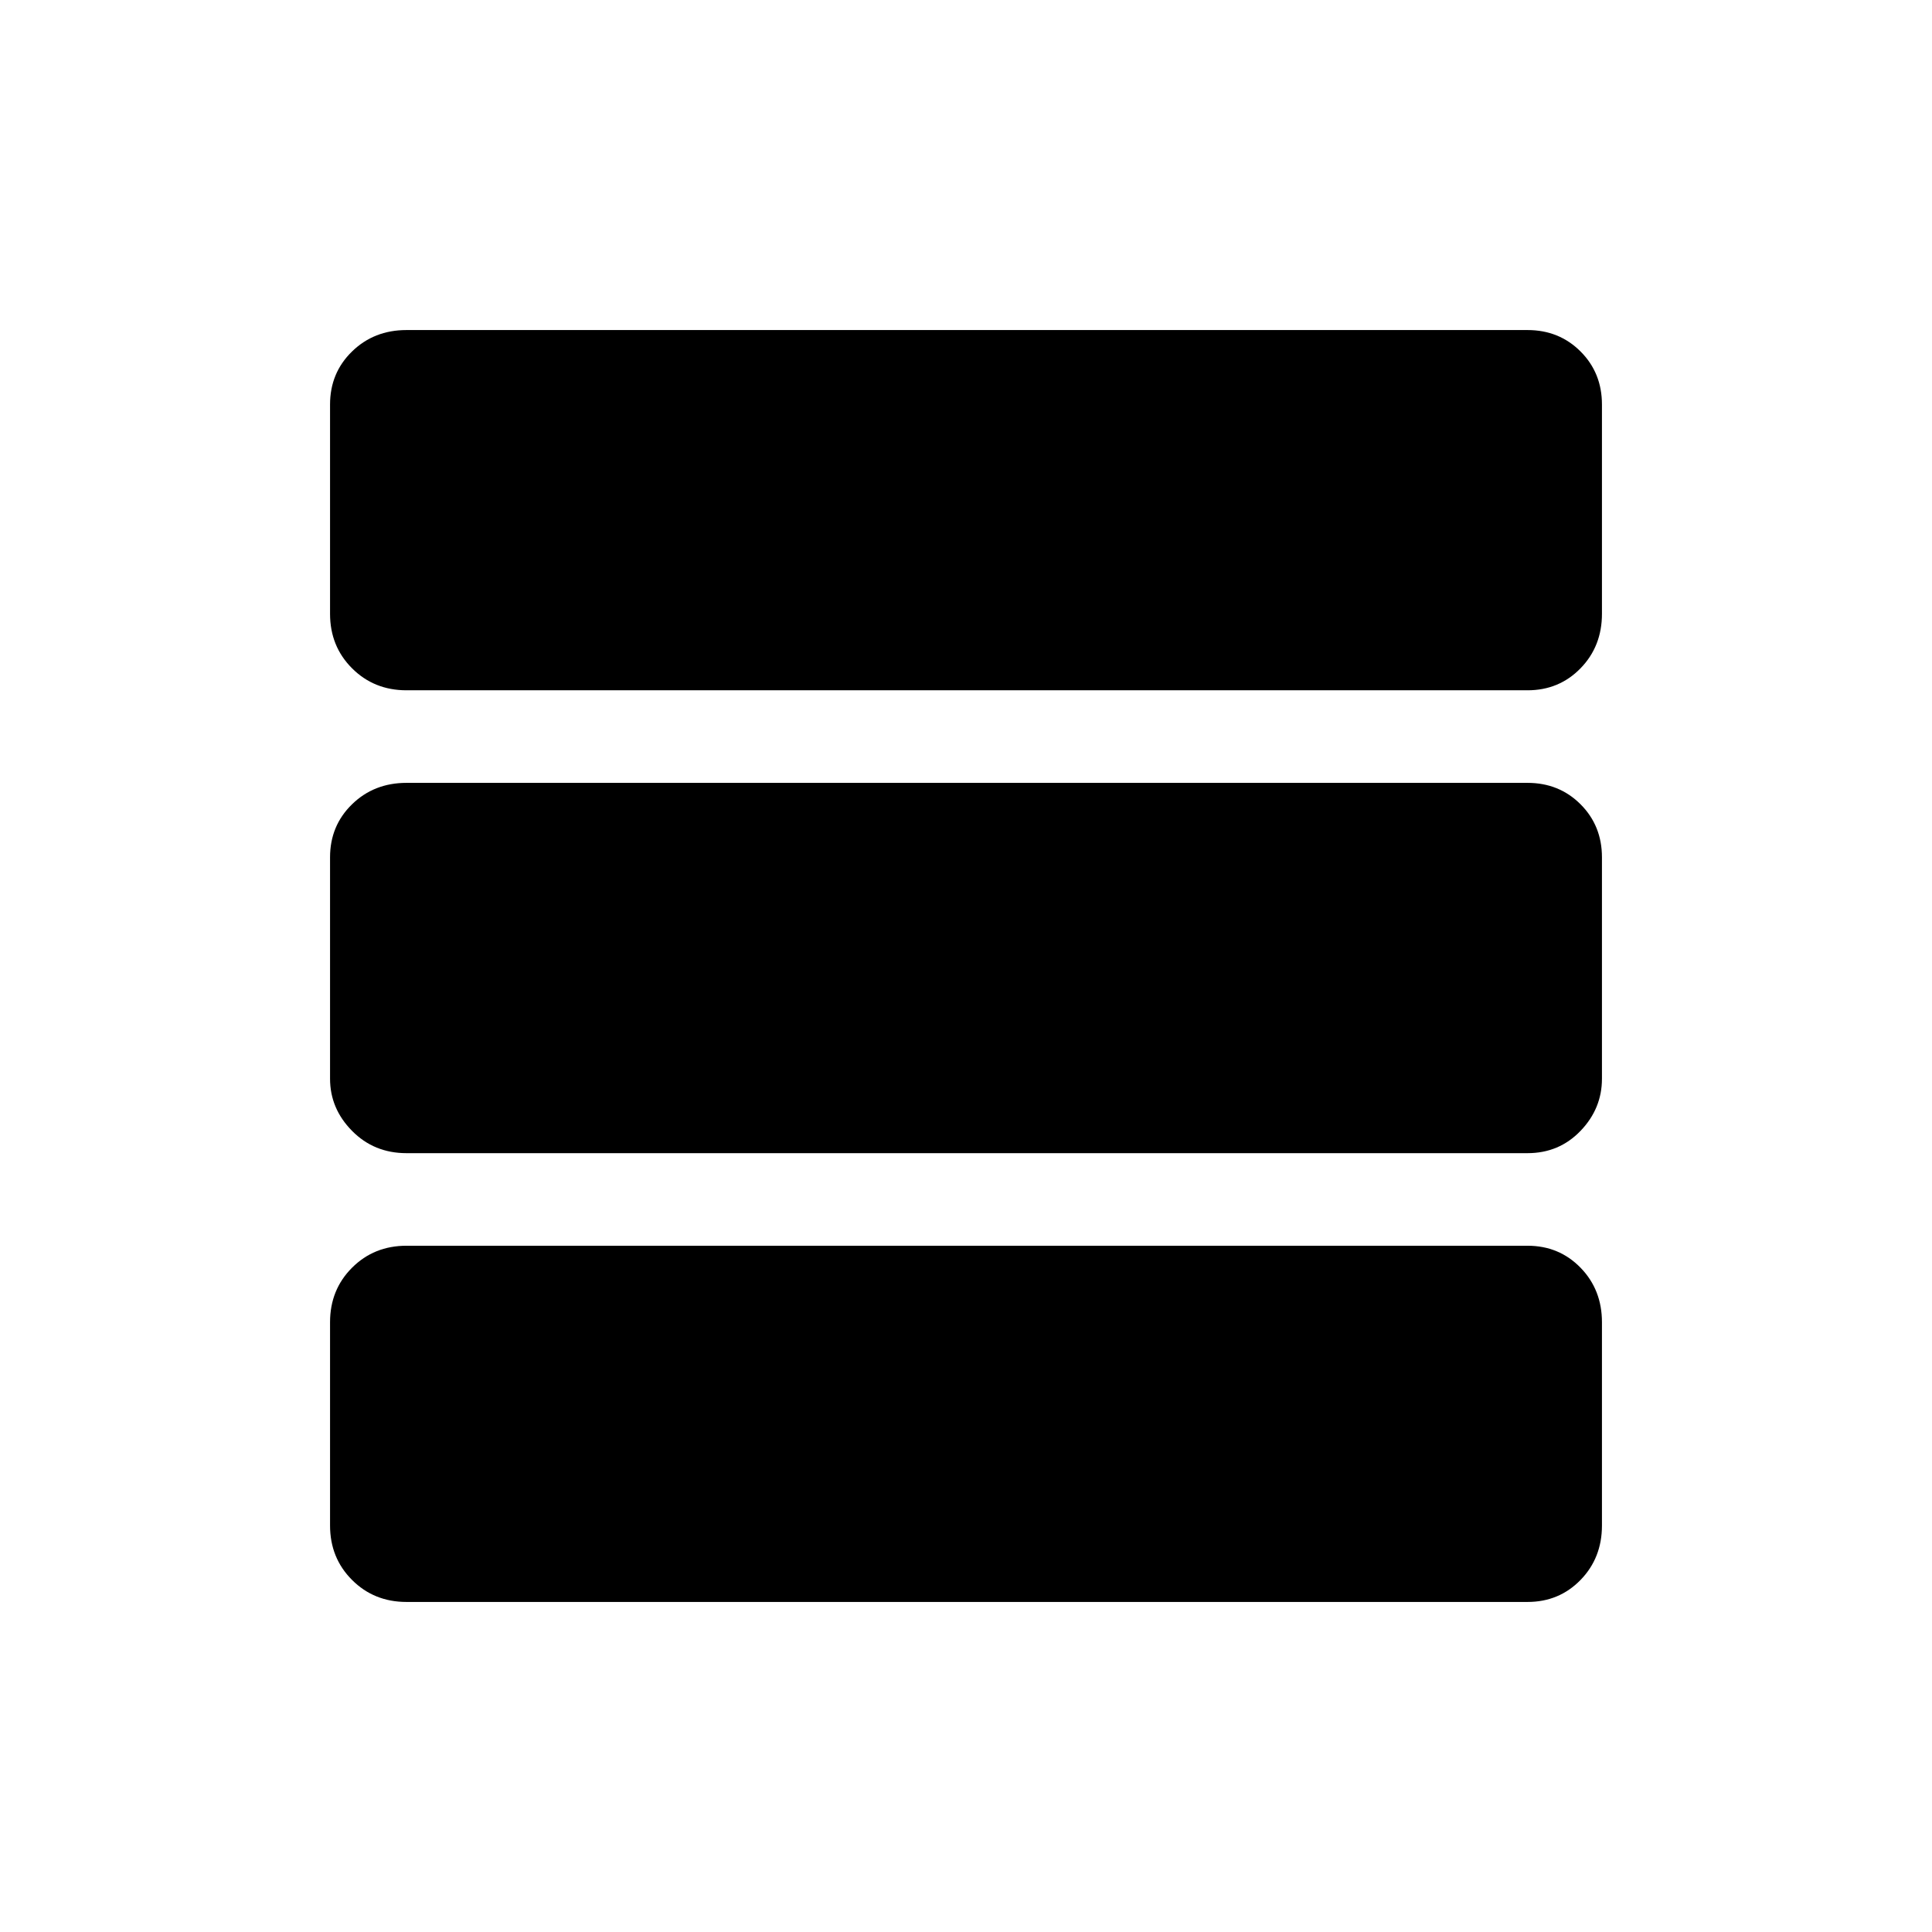 <svg xmlns="http://www.w3.org/2000/svg" height="20" viewBox="0 -960 960 960" width="20"><path d="M202-164q-16.15 0-27.07-10.93Q164-185.85 164-202v-101q0-16.15 10.93-27.08Q185.85-341 202-341h557q15.72 0 26.36 10.92Q796-319.15 796-303v101q0 16.15-10.64 27.07Q774.72-164 759-164H202Zm0-223q-16.15 0-27.07-11.08Q164-409.15 164-424v-110q0-15.72 10.93-26.36Q185.85-571 202-571h557q15.72 0 26.36 10.64Q796-549.72 796-534v110q0 14.85-10.64 25.92Q774.72-387 759-387H202Zm0-230q-16.15 0-27.07-10.93Q164-638.85 164-655v-104q0-15.72 10.93-26.36Q185.85-796 202-796h557q15.72 0 26.36 10.64Q796-774.72 796-759v104q0 16.15-10.64 27.07Q774.72-617 759-617H202Z"/></svg>
